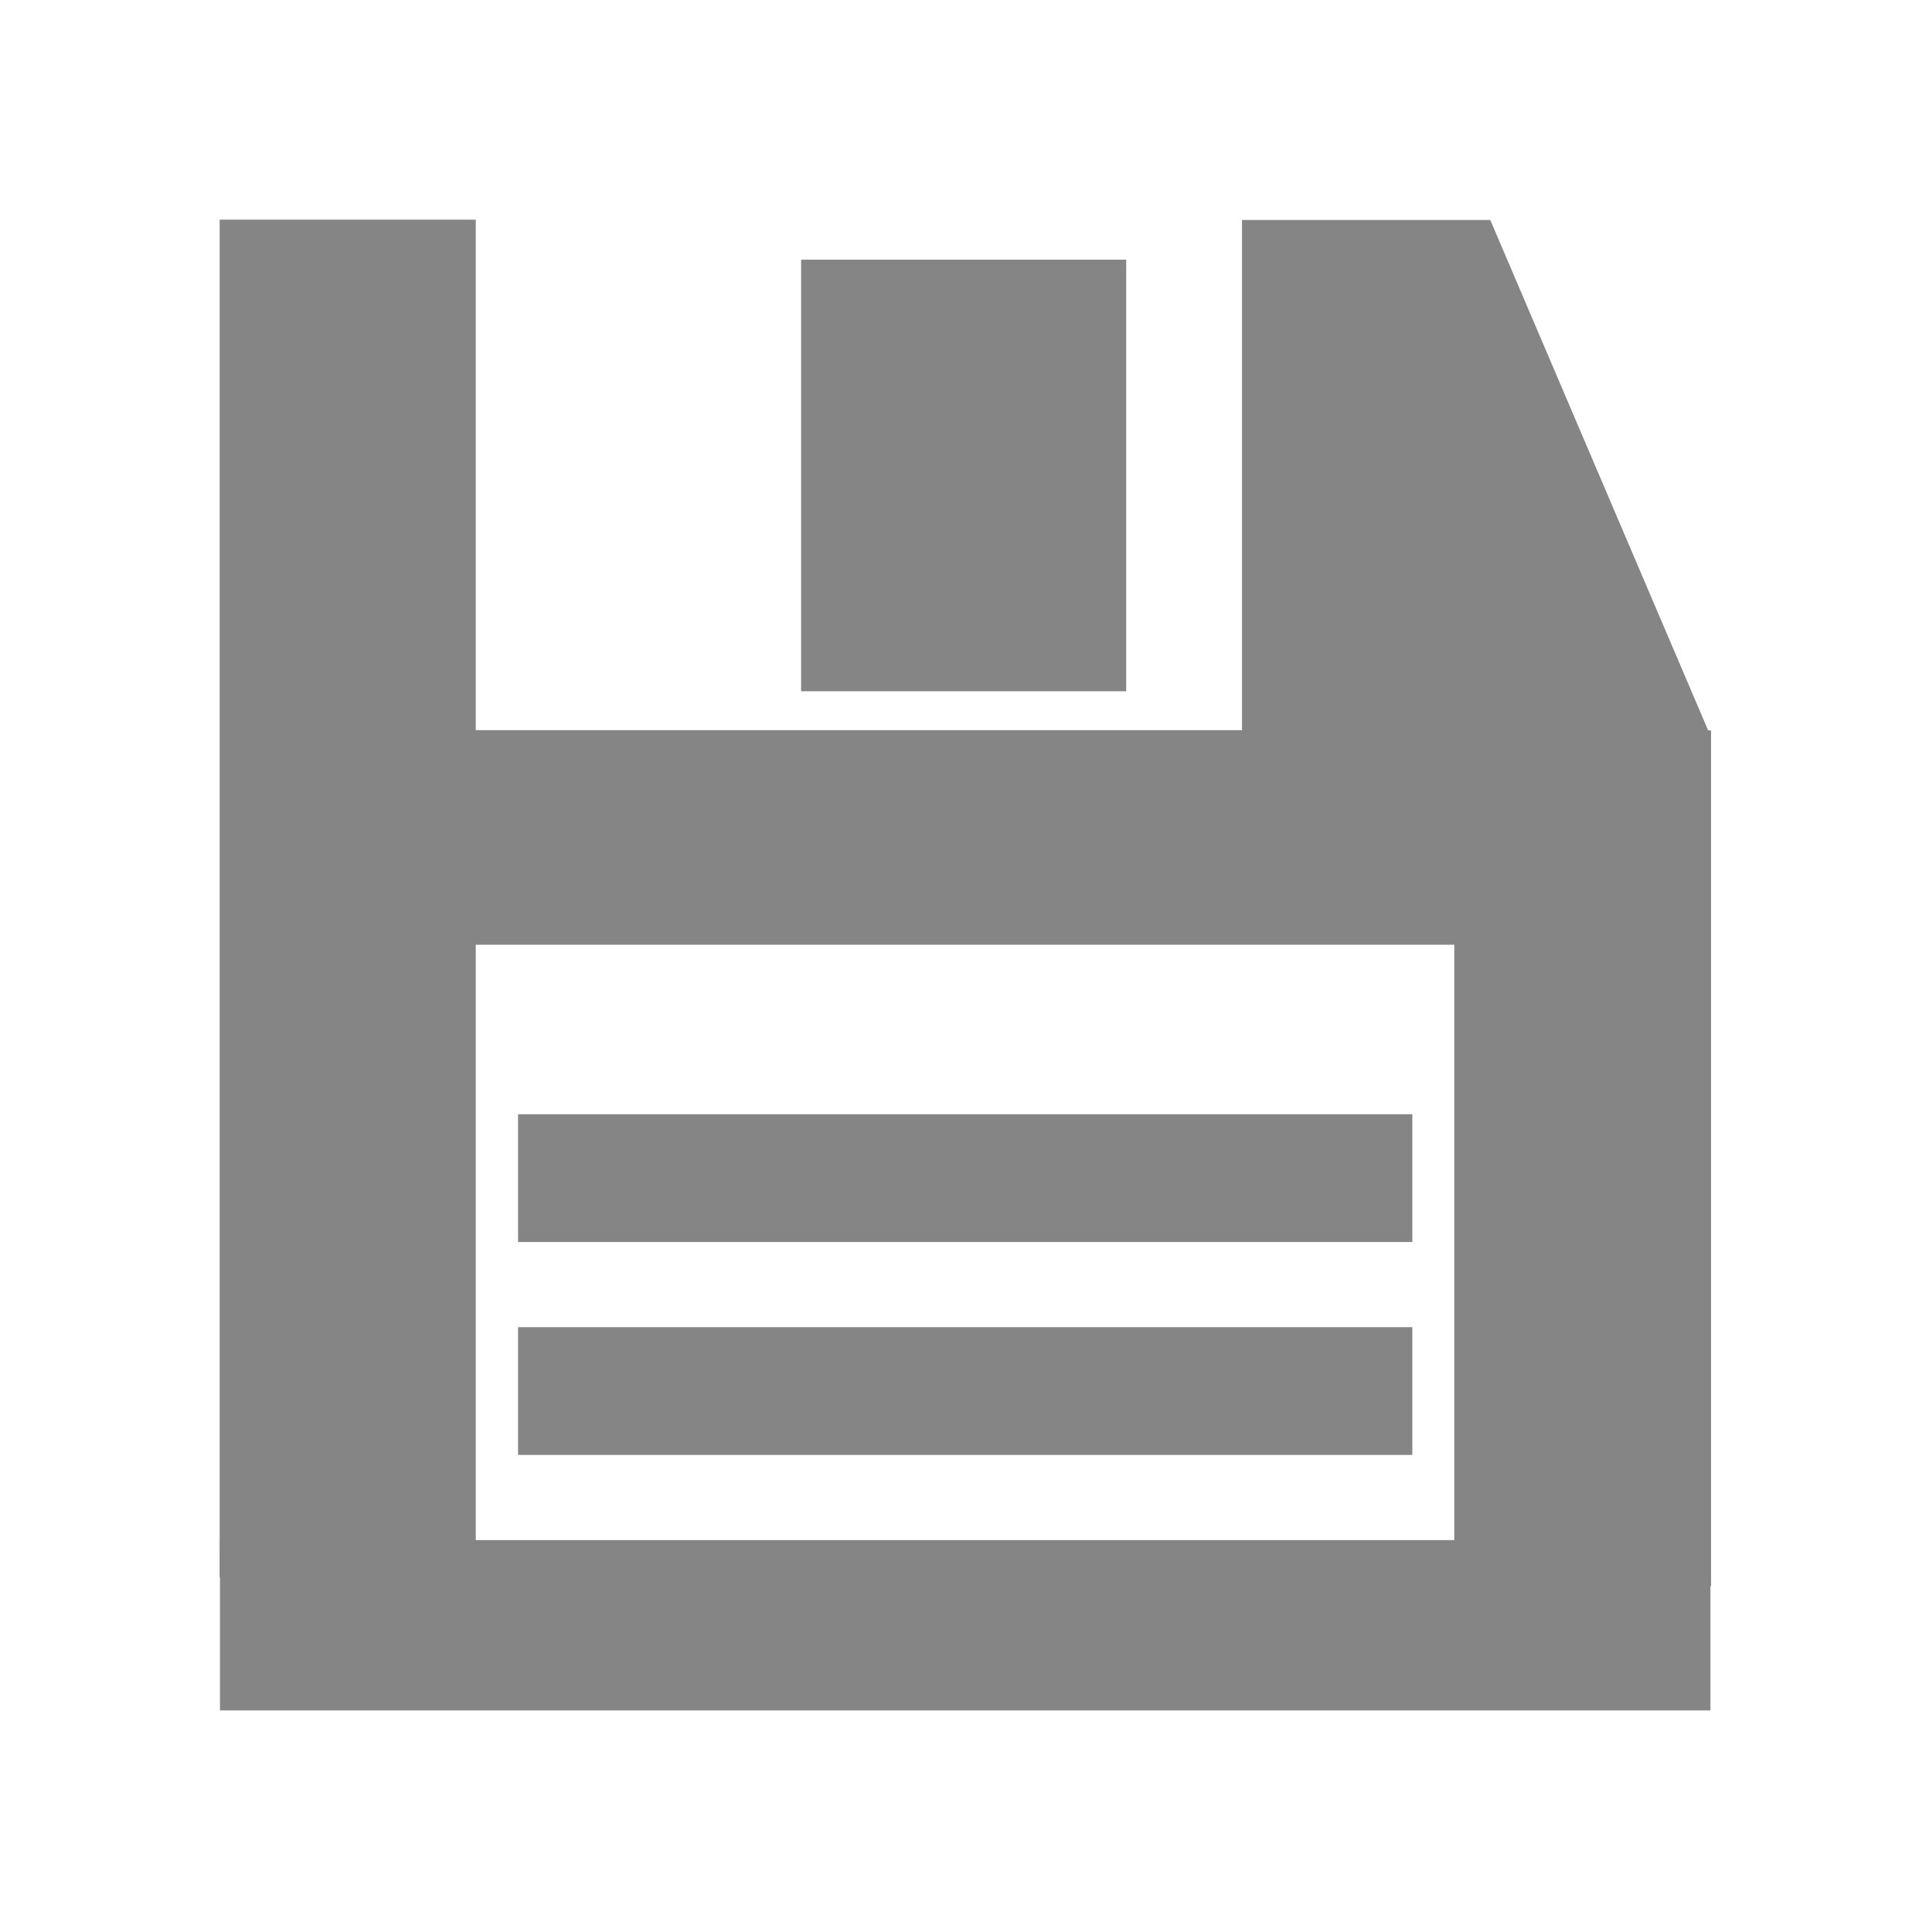 <?xml version="1.0" encoding="UTF-8" standalone="no"?>
<!-- Created with Inkscape (http://www.inkscape.org/) -->

<svg
   xmlns:dc="http://purl.org/dc/elements/1.1/"
   xmlns:cc="http://creativecommons.org/ns#"
   xmlns:rdf="http://www.w3.org/1999/02/22-rdf-syntax-ns#"
   xmlns:svg="http://www.w3.org/2000/svg"
   xmlns="http://www.w3.org/2000/svg"
   xmlns:sodipodi="http://sodipodi.sourceforge.net/DTD/sodipodi-0.dtd"
   xmlns:inkscape="http://www.inkscape.org/namespaces/inkscape"
   width="24"
   height="24"
   id="svg2985"
   version="1.1"
   inkscape:version="0.48.2 r9819"
   sodipodi:docname="HLSaveBt.svg"
   inkscape:export-filename="C:\Users\Lumnatiq\Desktop\SaveIconProject\HLSaveBt_24.png"
   inkscape:export-xdpi="90"
   inkscape:export-ydpi="90">
  <defs
     id="defs2987" />
  <sodipodi:namedview
     id="base"
     pagecolor="#ffffff"
     bordercolor="#666666"
     borderopacity="1.0"
     inkscape:pageopacity="0"
     inkscape:pageshadow="2"
     inkscape:zoom="7"
     inkscape:cx="27.794269"
     inkscape:cy="15.049459"
     inkscape:current-layer="layer1"
     showgrid="true"
     inkscape:grid-bbox="true"
     inkscape:document-units="px"
     showguides="true"
     inkscape:guide-bbox="true"
     inkscape:window-width="1366"
     inkscape:window-height="706"
     inkscape:window-x="-8"
     inkscape:window-y="-8"
     inkscape:window-maximized="1"
     showborder="true"
     inkscape:showpageshadow="true"
     objecttolerance="20"
     inkscape:snap-grids="true"
     inkscape:snap-to-guides="true">
    <sodipodi:guide
       orientation="1,0"
       position="3,5"
       id="guide3022" />
    <sodipodi:guide
       orientation="1,0"
       position="21,0"
       id="guide3024" />
    <sodipodi:guide
       orientation="0,1"
       position="-5,21"
       id="guide3026" />
    <sodipodi:guide
       orientation="0,1"
       position="-15,3"
       id="guide3028" />
  </sodipodi:namedview>
  <g
     id="layer1"
     inkscape:label="Layer 1"
     inkscape:groupmode="layer"
     transform="translate(0,-24)">
    <g
       id="g3880"
       style="opacity:0.6"
       transform="matrix(0.529,0,0,0.529,-0.706,23.294)">
      <g
         id="g3850">
        <g
           id="g3831">
          <rect
             y="38"
             x="7"
             height="3"
             width="34"
             id="rect3789"
             style="fill:#333333;fill-opacity:1;fill-rule:evenodd;stroke:#333333;stroke-linecap:butt;stroke-opacity:1" />
          <rect
             y="19"
             x="36"
             height="19.069"
             width="5"
             id="rect3801"
             style="fill:#333333;fill-opacity:1;fill-rule:evenodd;stroke:#333333;stroke-width:1.029;stroke-linecap:butt;stroke-opacity:1" />
          <rect
             y="7"
             x="7"
             height="30.867"
             width="5"
             id="rect3807"
             style="fill:#333333;fill-opacity:1;fill-rule:evenodd;stroke:#333333;stroke-width:1.014;stroke-linecap:butt;stroke-opacity:1" />
          <rect
             y="19"
             x="12.143"
             height="4"
             width="23.762"
             id="rect3815"
             style="fill:#333333;fill-opacity:1;fill-rule:evenodd;stroke:#333333;stroke-width:1.039;stroke-linecap:butt;stroke-opacity:1" />
        </g>
        <path
           style="fill:#333333;fill-opacity:1;fill-rule:evenodd;stroke:#333333;stroke-linecap:butt;stroke-opacity:1"
           d="M 41,20.357 41,18.714 36,7 31,7 31,19.714 z"
           id="path3848"
           inkscape:connector-curvature="0" />
      </g>
      <rect
         y="28"
         x="14"
         height="2"
         width="20"
         id="rect3866"
         style="fill:#333333;fill-opacity:1;fill-rule:evenodd;stroke:#333333;stroke-linecap:butt;stroke-opacity:1" />
      <rect
         y="33"
         x="14"
         height="2"
         width="20"
         id="rect3872"
         style="fill:#333333;fill-opacity:1;fill-rule:evenodd;stroke:#333333;stroke-linecap:butt;stroke-opacity:1" />
      <rect
         y="8"
         x="20.714"
         height="9"
         width="6.5"
         id="rect3878"
         style="fill:#333333;fill-opacity:1;fill-rule:evenodd;stroke:#333333;stroke-width:1.134;stroke-linecap:butt;stroke-opacity:1" />
    </g>
  </g>
</svg>
